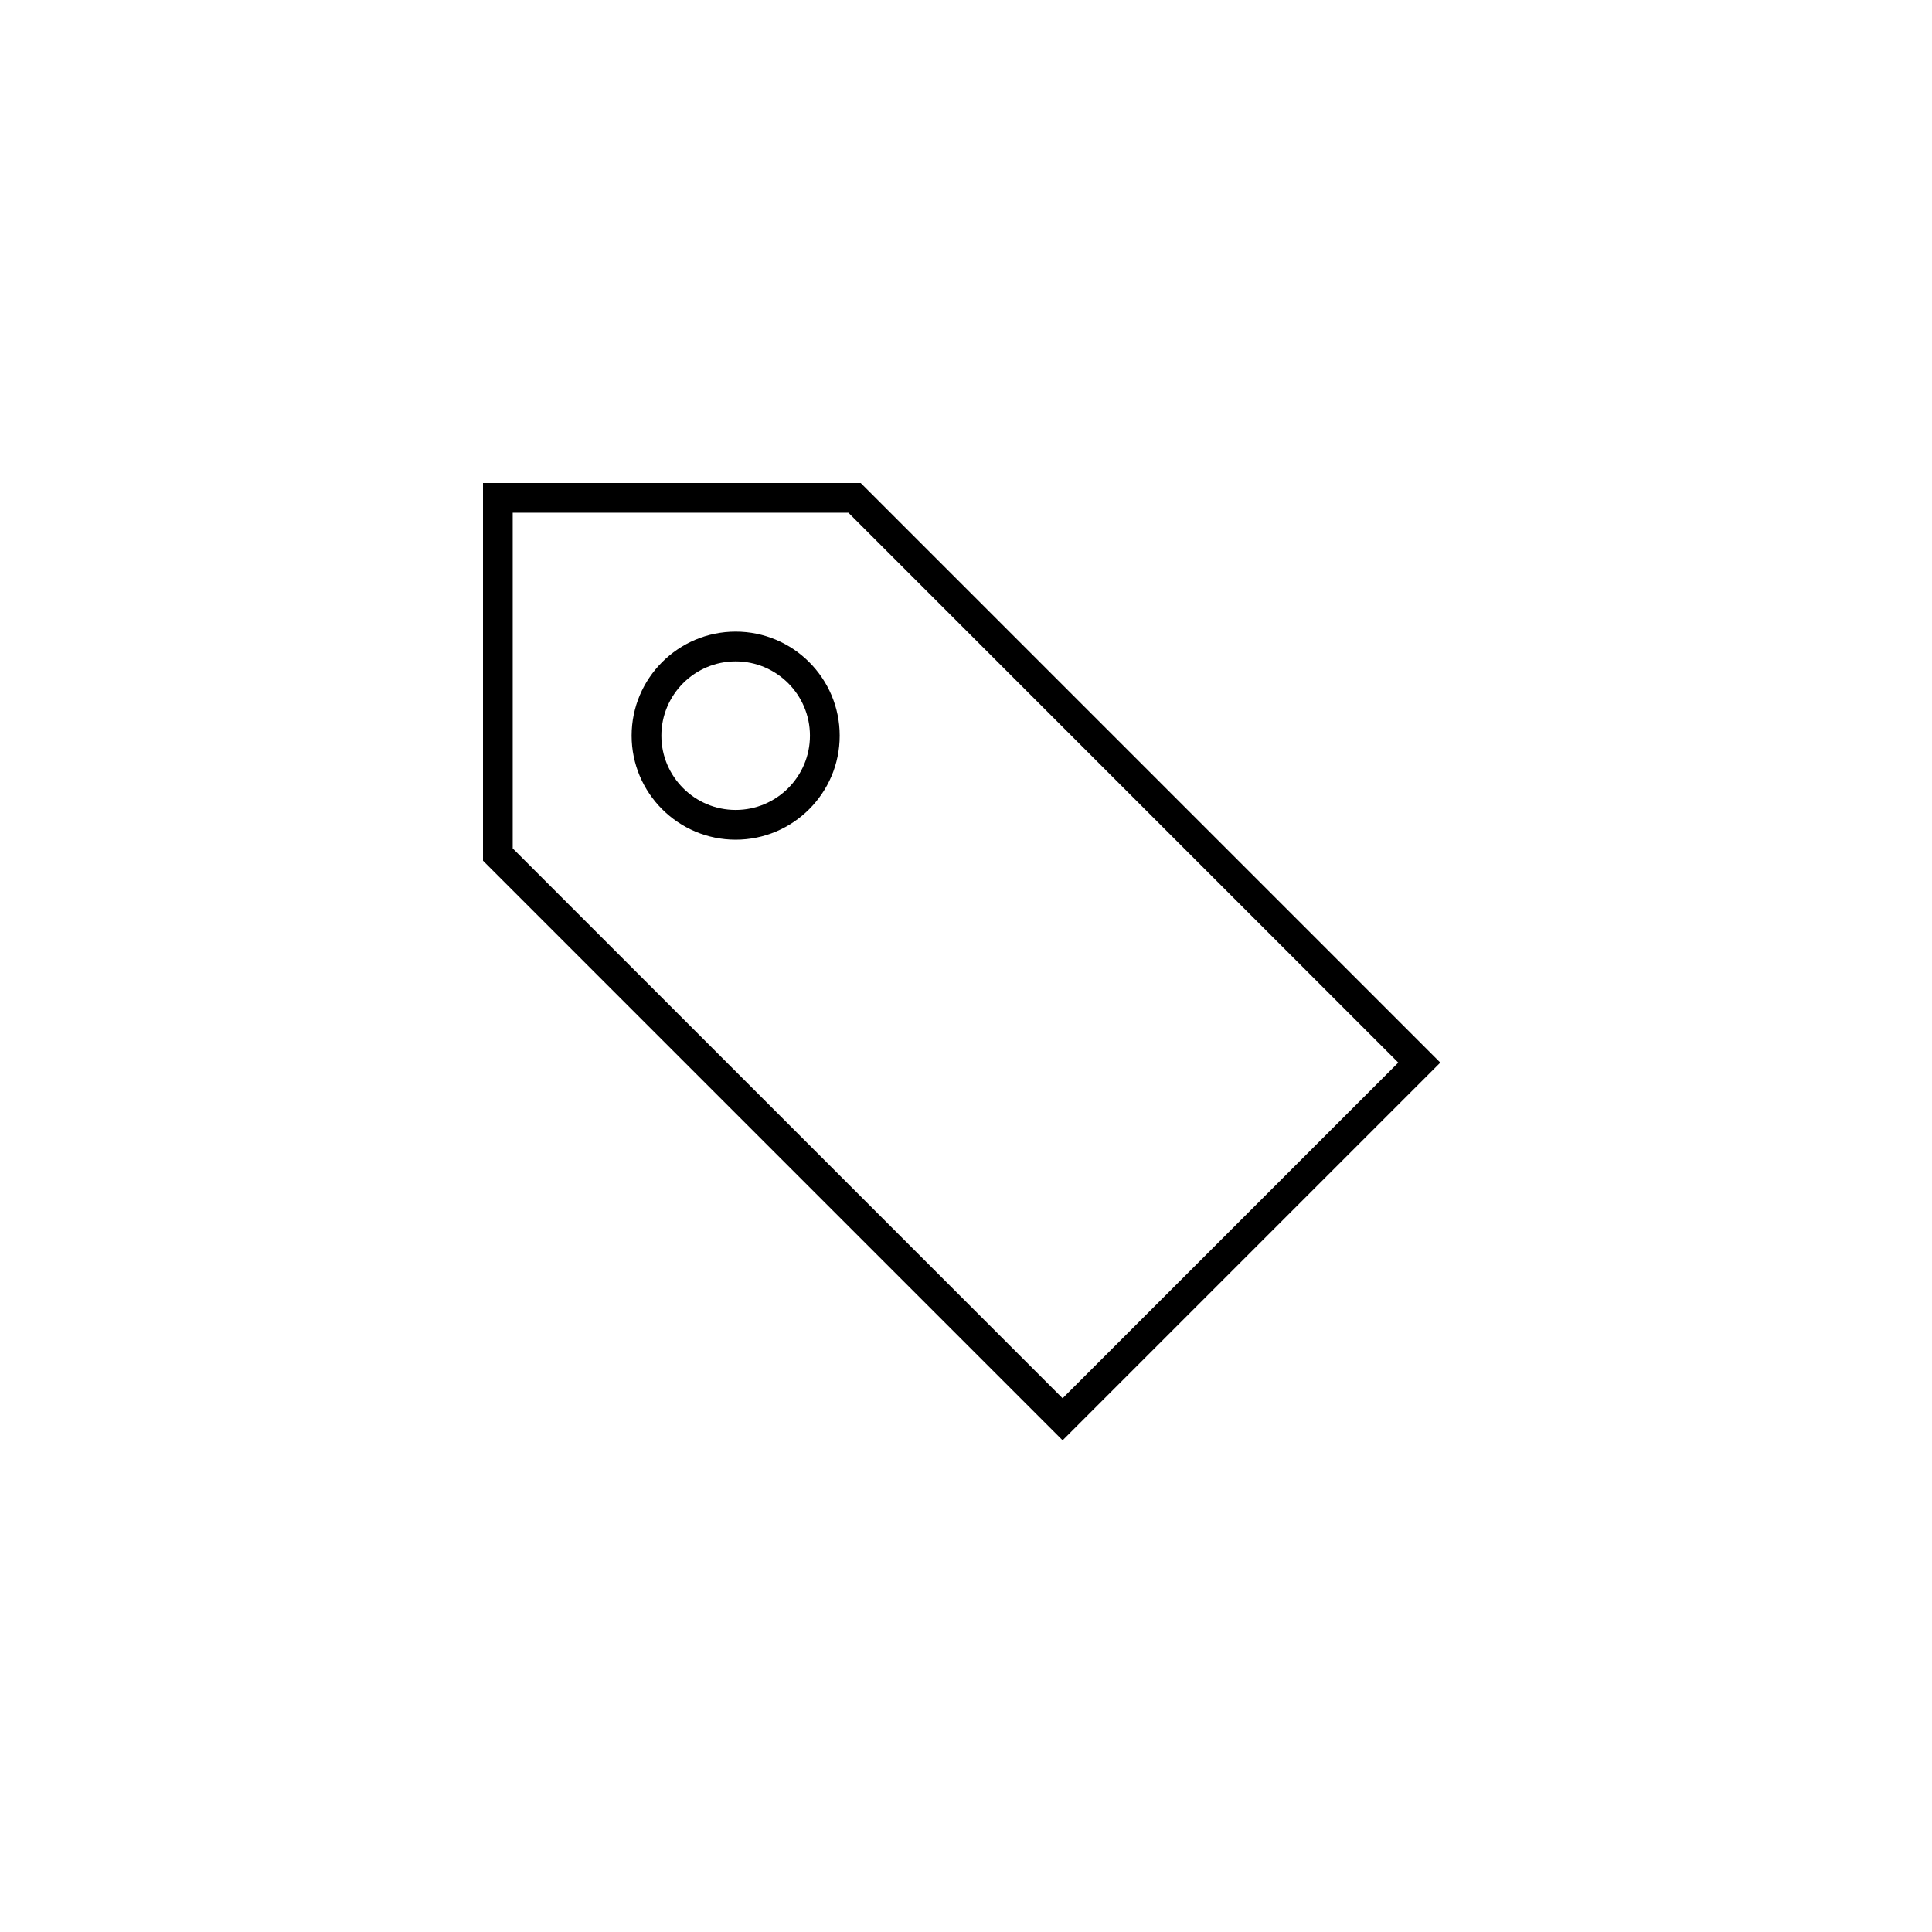 <svg width="40" height="40" viewBox="0 0 40 40" xmlns="http://www.w3.org/2000/svg"><title>Tag Icon</title><g><path d="M22 29.82l-12-12v-7.82h7.82l12 12-7.82 7.82zm-11.385-12.255l11.385 11.385 6.95-6.95-11.385-11.385h-6.95v6.95zM15.231 17.385c-1.188 0-2.154-.966-2.154-2.154s.966-2.154 2.154-2.154 2.154.966 2.154 2.154-.966 2.154-2.154 2.154zm0-3.692c-.848 0-1.538.69-1.538 1.538 0 .848.69 1.538 1.538 1.538.848 0 1.538-.69 1.538-1.538 0-.848-.69-1.538-1.538-1.538z"/></g></svg>